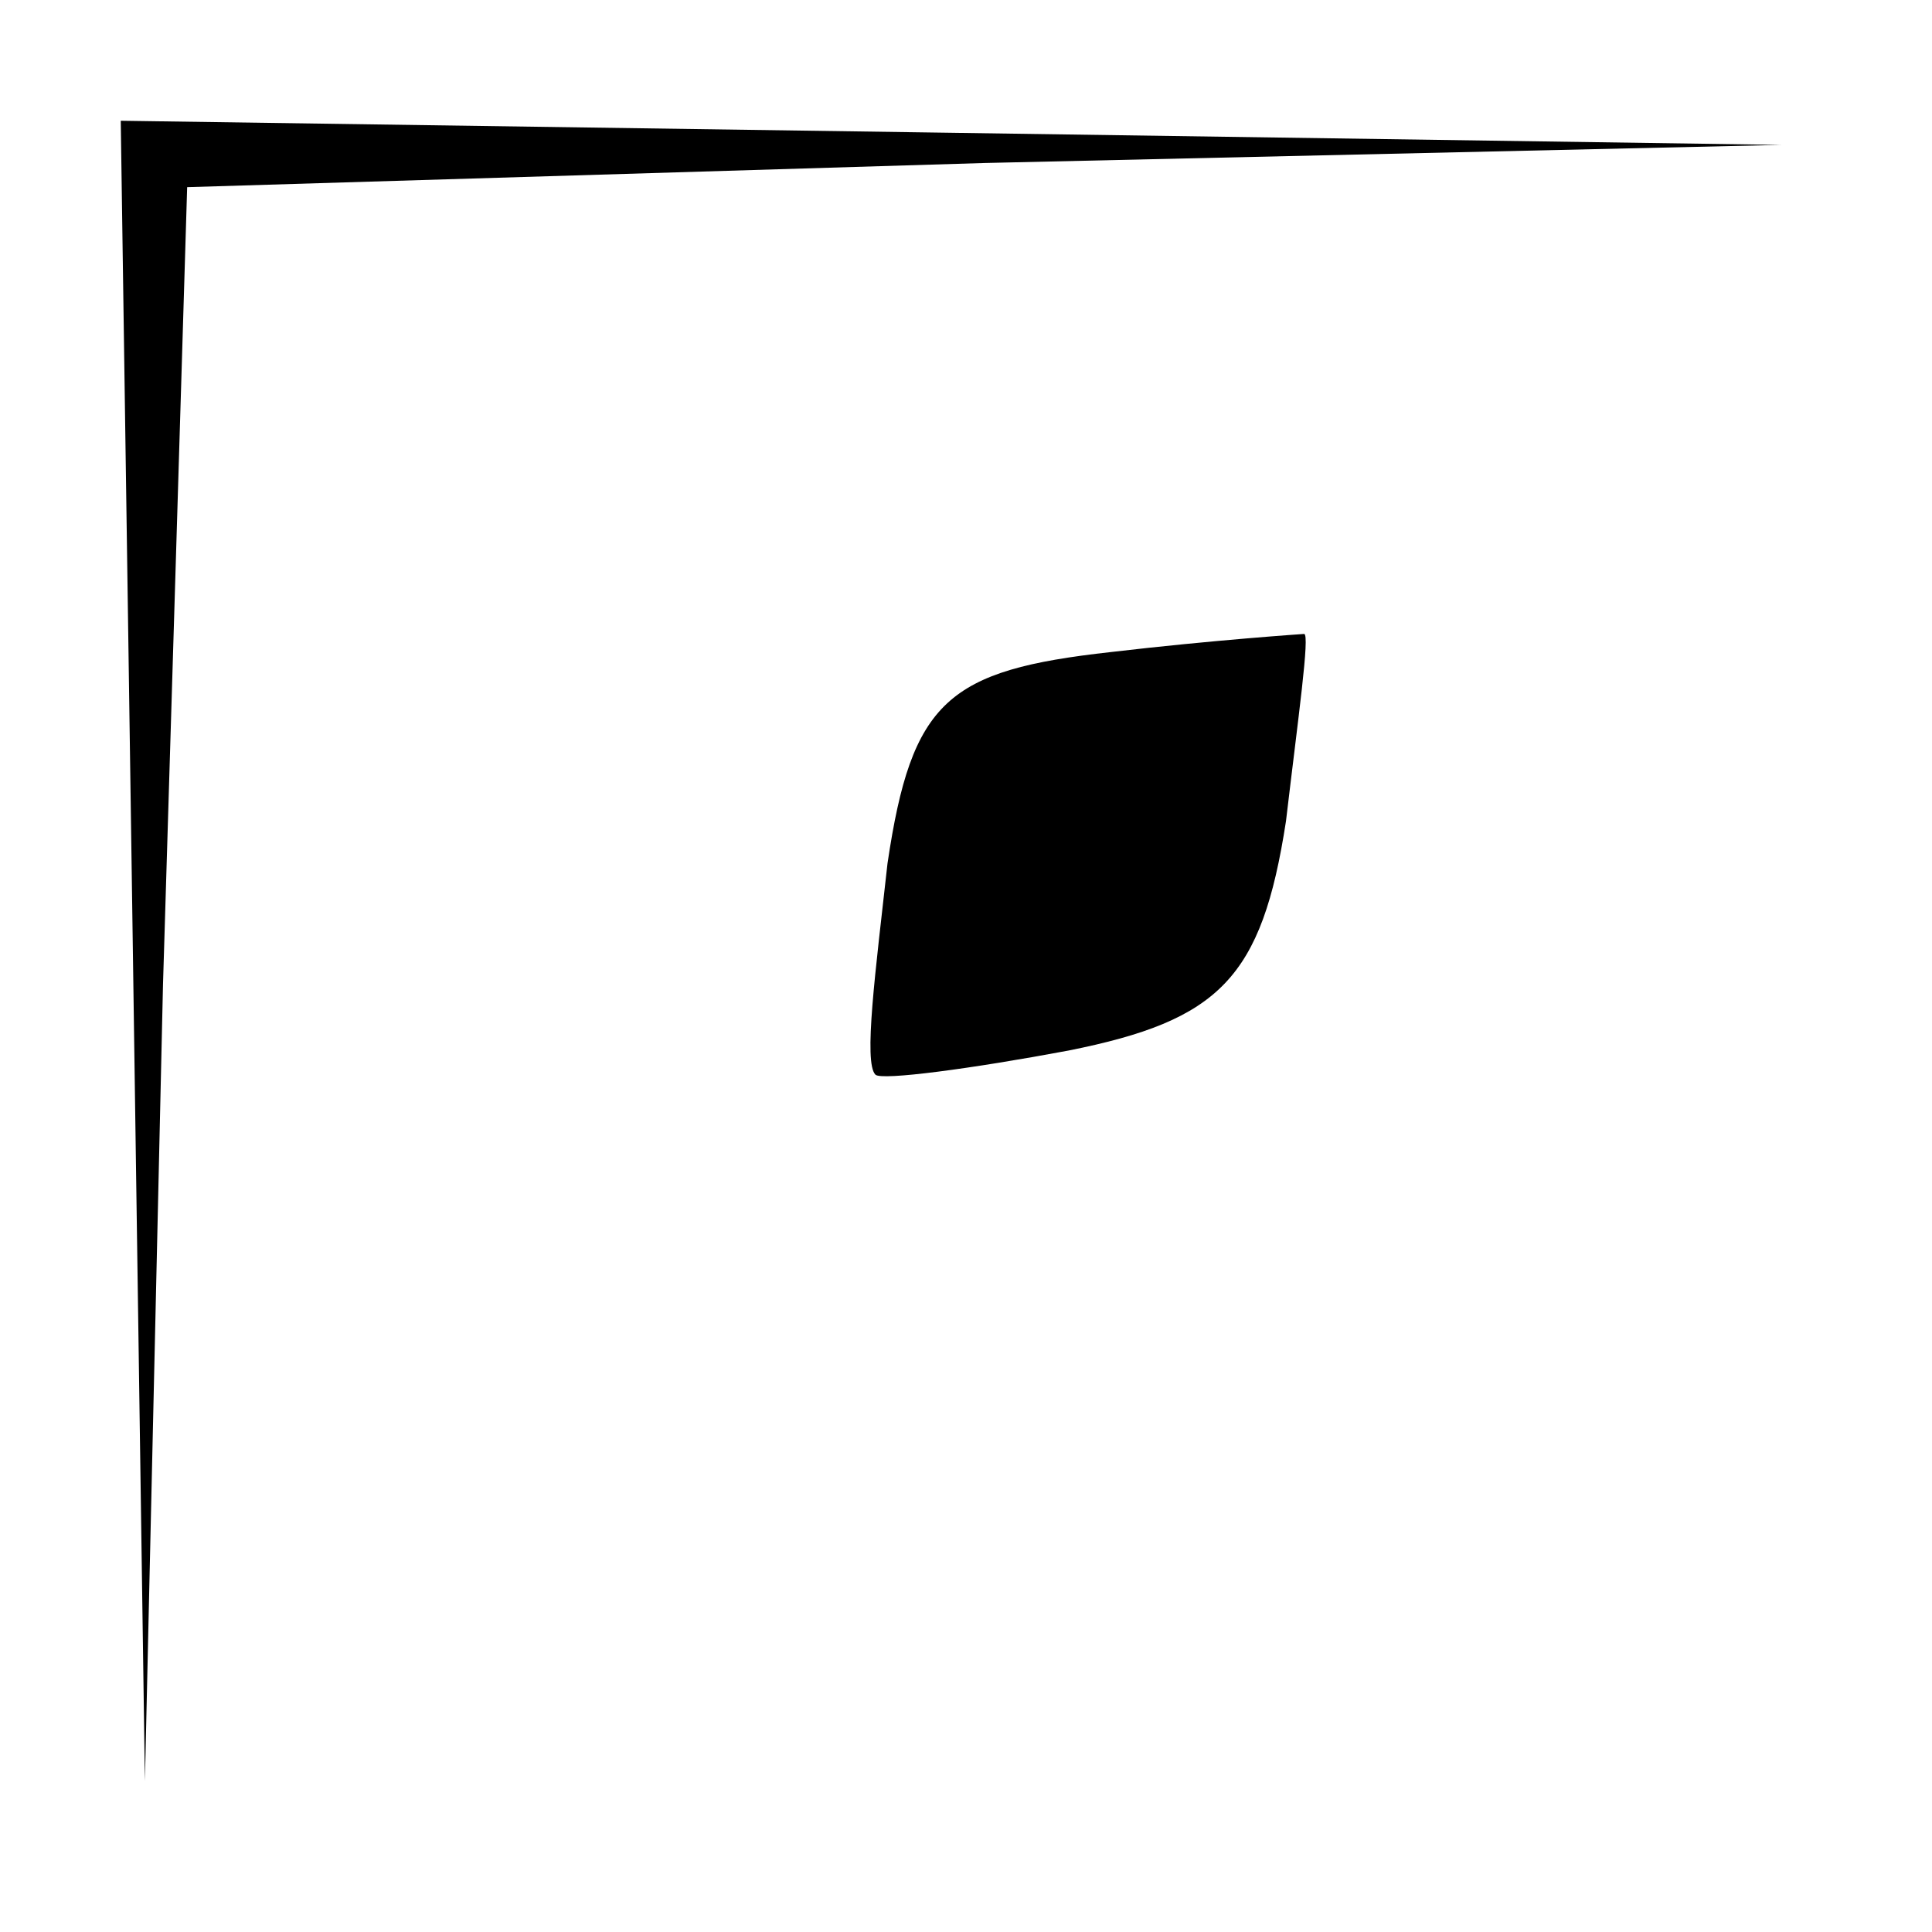 <?xml version="1.0" standalone="no"?>
<!DOCTYPE svg PUBLIC "-//W3C//DTD SVG 20010904//EN"
 "http://www.w3.org/TR/2001/REC-SVG-20010904/DTD/svg10.dtd">
<svg version="1.0" xmlns="http://www.w3.org/2000/svg"
 width="32pt" height="32pt" viewBox="0 0 32 32"
 preserveAspectRatio="xMidYMid meet">
<g transform="translate(0,32) scale(0.1,-0.1)"
fill="#000000" stroke="none">
<path fill="#000000" stroke="none" d="M22 163 l2 -138 3 132 4 132 132 4 132
3 -137 2 -138 2 2 -137z"/>
<path fill="#000000" stroke="none" d="M184 212 c-27 -3 -33 -8 -37 -35 -2
-18 -4 -33 -2 -35 1 -1 16 1 32 4 25 5 32 12 36 38 2 17 4 31 3 31 0 0 -15 -1
-32 -3z"/>
</g>
</svg>
